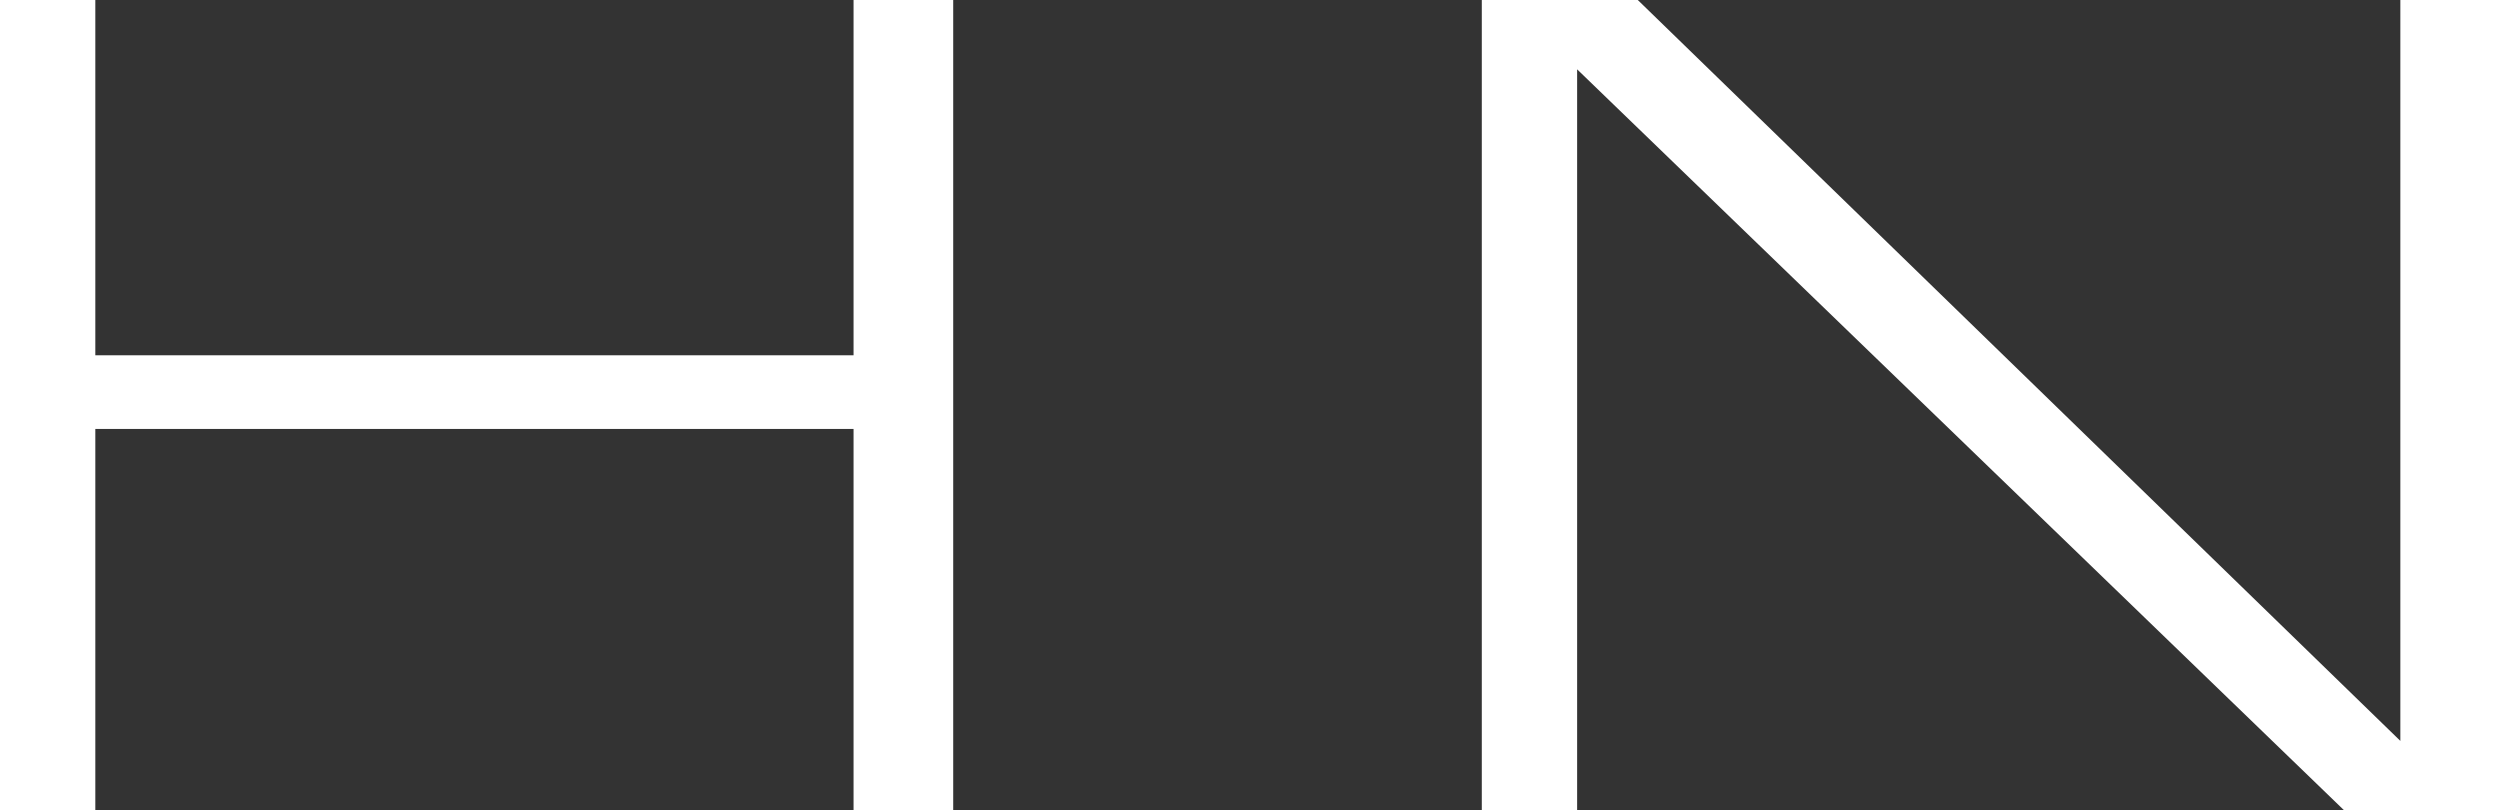 <?xml version="1.0" encoding="utf-8"?>
<!-- Generator: Adobe Illustrator 19.0.0, SVG Export Plug-In . SVG Version: 6.00 Build 0)  -->
<svg version="1.1" id="Layer_1" xmlns="http://www.w3.org/2000/svg" xmlns:xlink="http://www.w3.org/1999/xlink" x="0px" y="0px"
	 viewBox="0 0 57.7 18.7" enable-background="new 0 0 57.7 18.7" xml:space="preserve">
<rect x="0" y="0" width="57.7" height="18.7" fill="#333333" stroke="none"/>
<polyline id="XMLID_646_" fill="#FFFFFF" points="0,0 2.2,0 2.2,8.2 19.7,8.2 19.7,0 22,0 22,18.7 19.7,18.7 19.7,9.9 2.2,9.9 
	2.2,18.7 0,18.7 0,0 "/>
<polyline id="XMLID_645_" fill="#FFFFFF" points="34.2,0 37.8,0 55.4,17.1 55.4,0 57.7,0 57.7,18.7 54.1,18.7 36.4,1.6 36.4,18.7 
	34.2,18.7 34.2,0 "/>
<g id="XMLID_40_">
</g>
<g id="XMLID_41_">
</g>
<g id="XMLID_42_">
</g>
<g id="XMLID_43_">
</g>
<g id="XMLID_44_">
</g>
<g id="XMLID_45_">
</g>
</svg>
